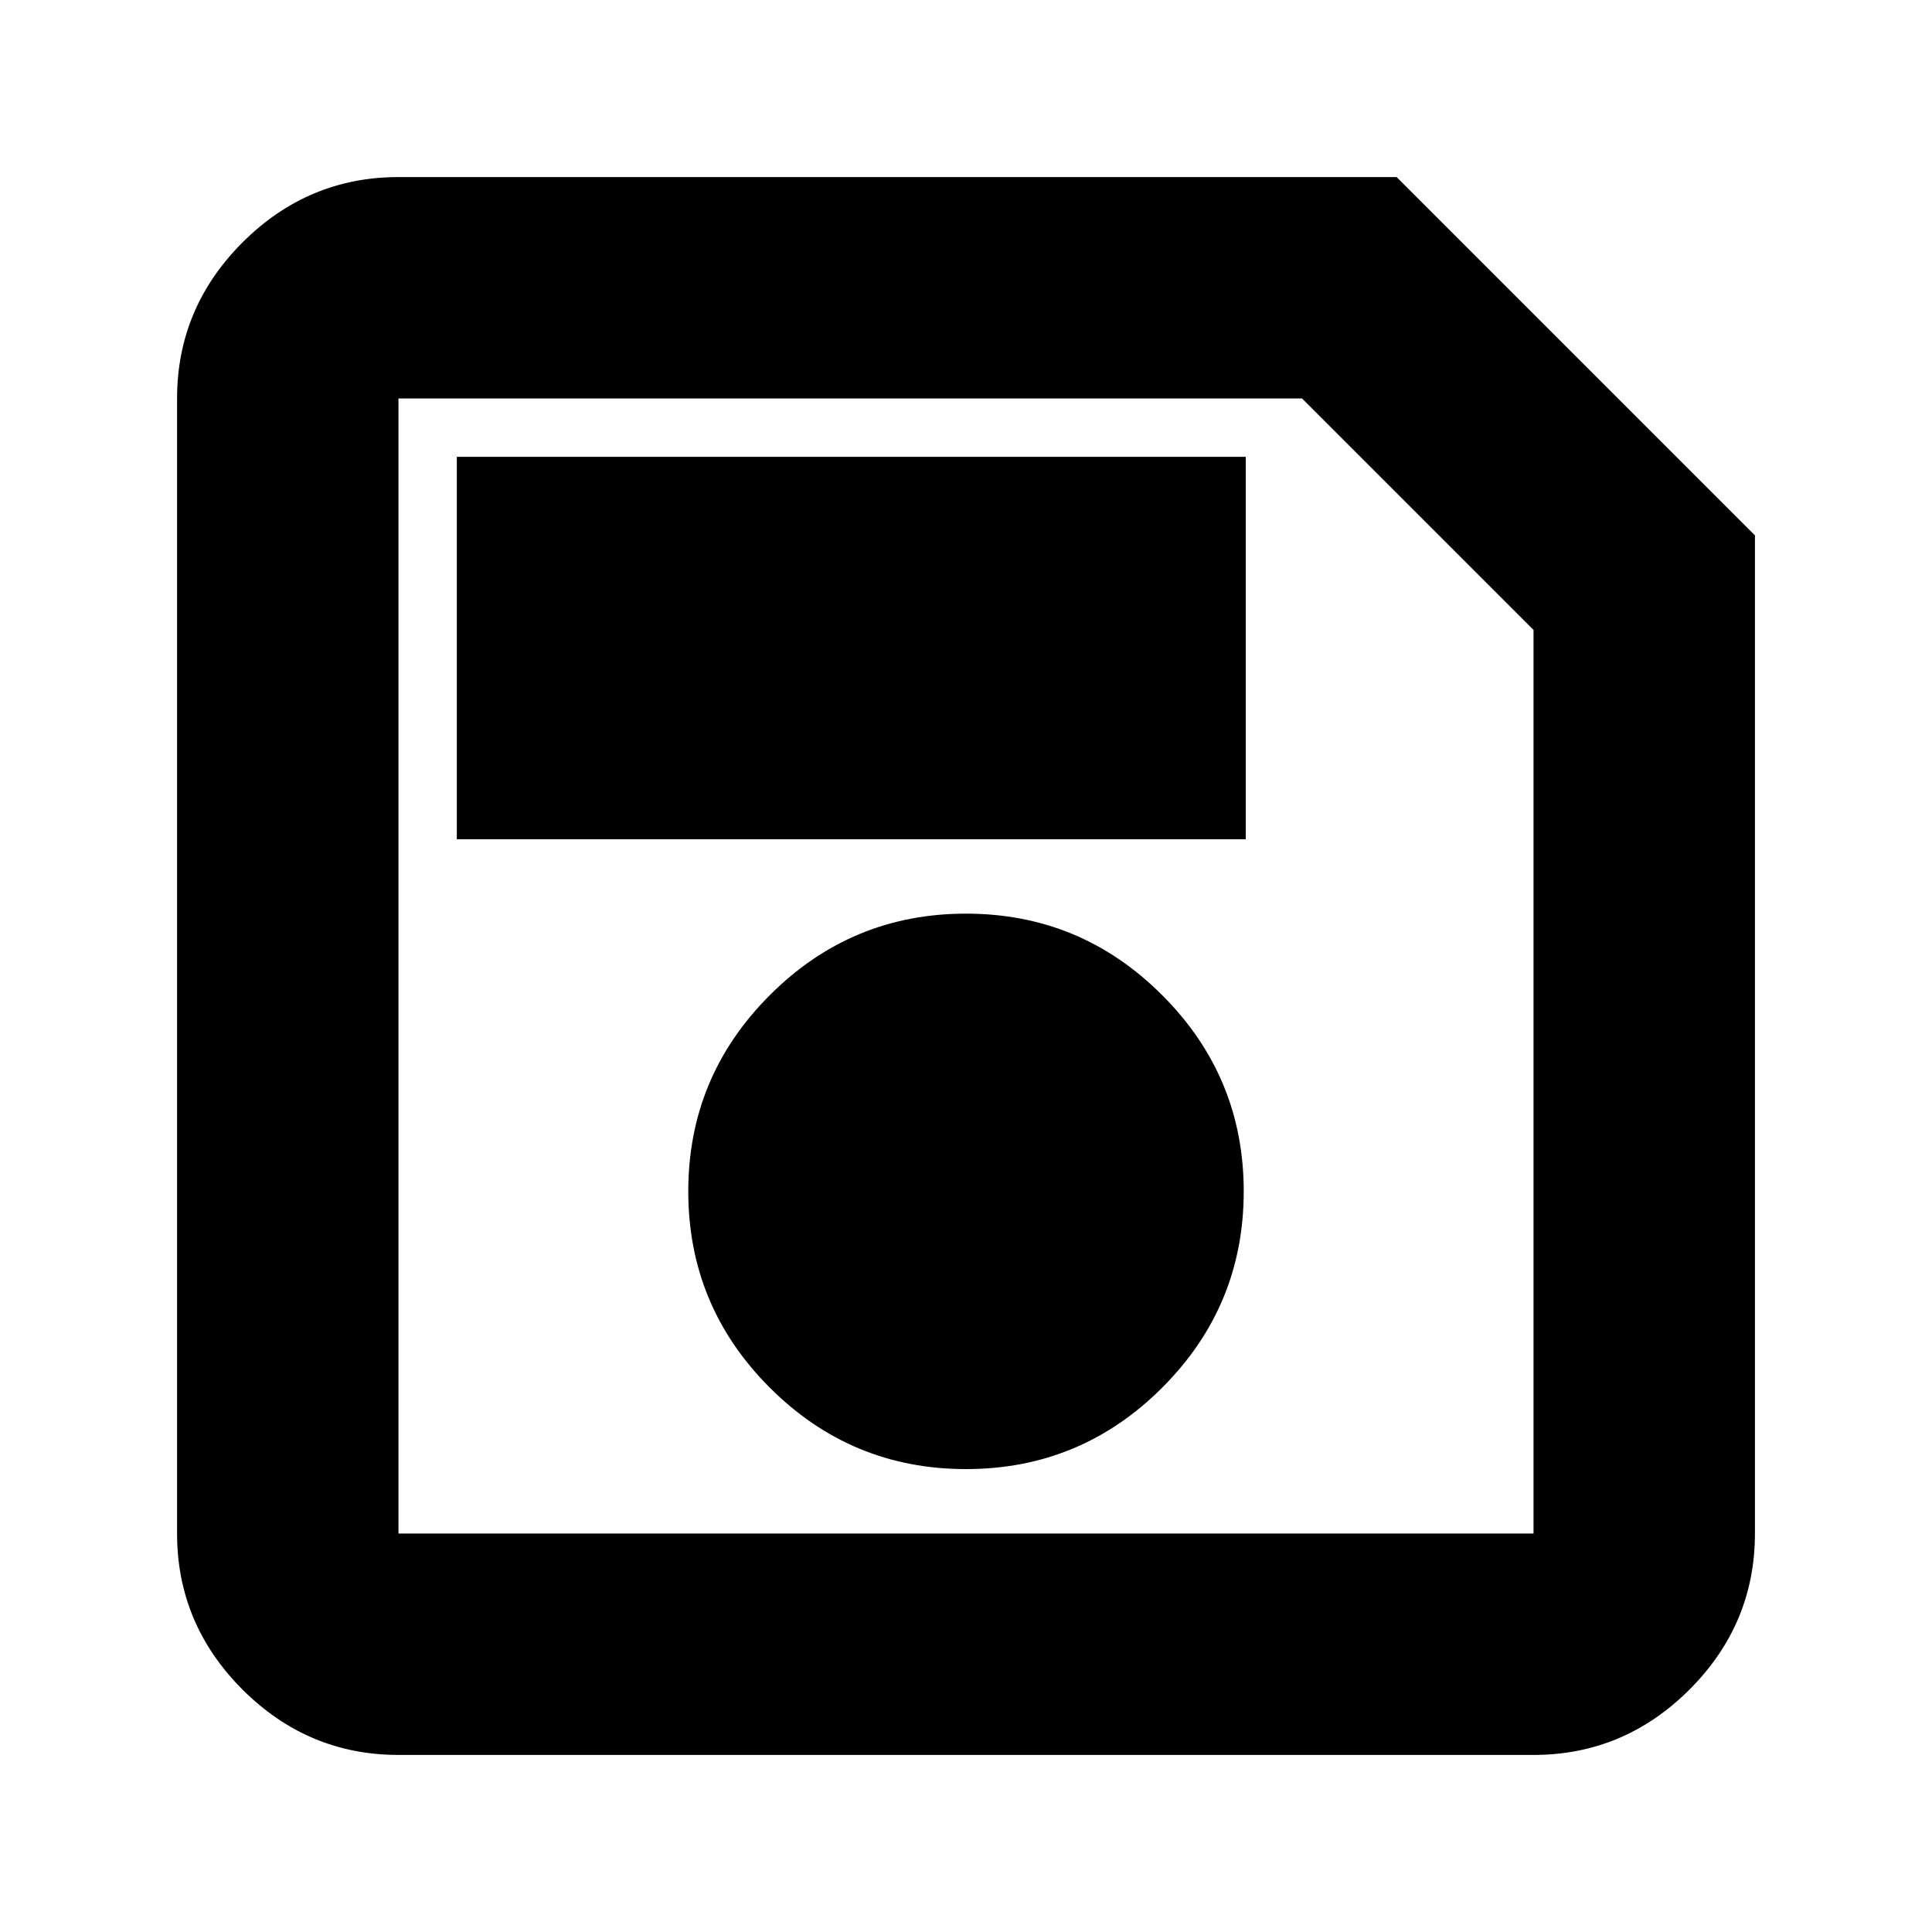 <svg xmlns="http://www.w3.org/2000/svg" height="20" width="20"><path d="M18.167 5.542v10.333q0 .937-.677 1.615-.678.677-1.615.677H4.125q-.937 0-1.615-.677-.677-.678-.677-1.615V4.125q0-.937.677-1.615.678-.677 1.615-.677h10.333Zm-2.292.979-2.396-2.396H4.125v11.75h11.75ZM10 15.208q1.188 0 2.031-.843.844-.844.844-2.032 0-1.187-.844-2.031-.843-.844-2.031-.844-1.188 0-2.031.844-.844.844-.844 2.031 0 1.188.844 2.032.843.843 2.031.843Zm-5.271-6.52h8.167V4.729H4.729Zm-.604-2.167v9.354-11.75Z"/></svg>